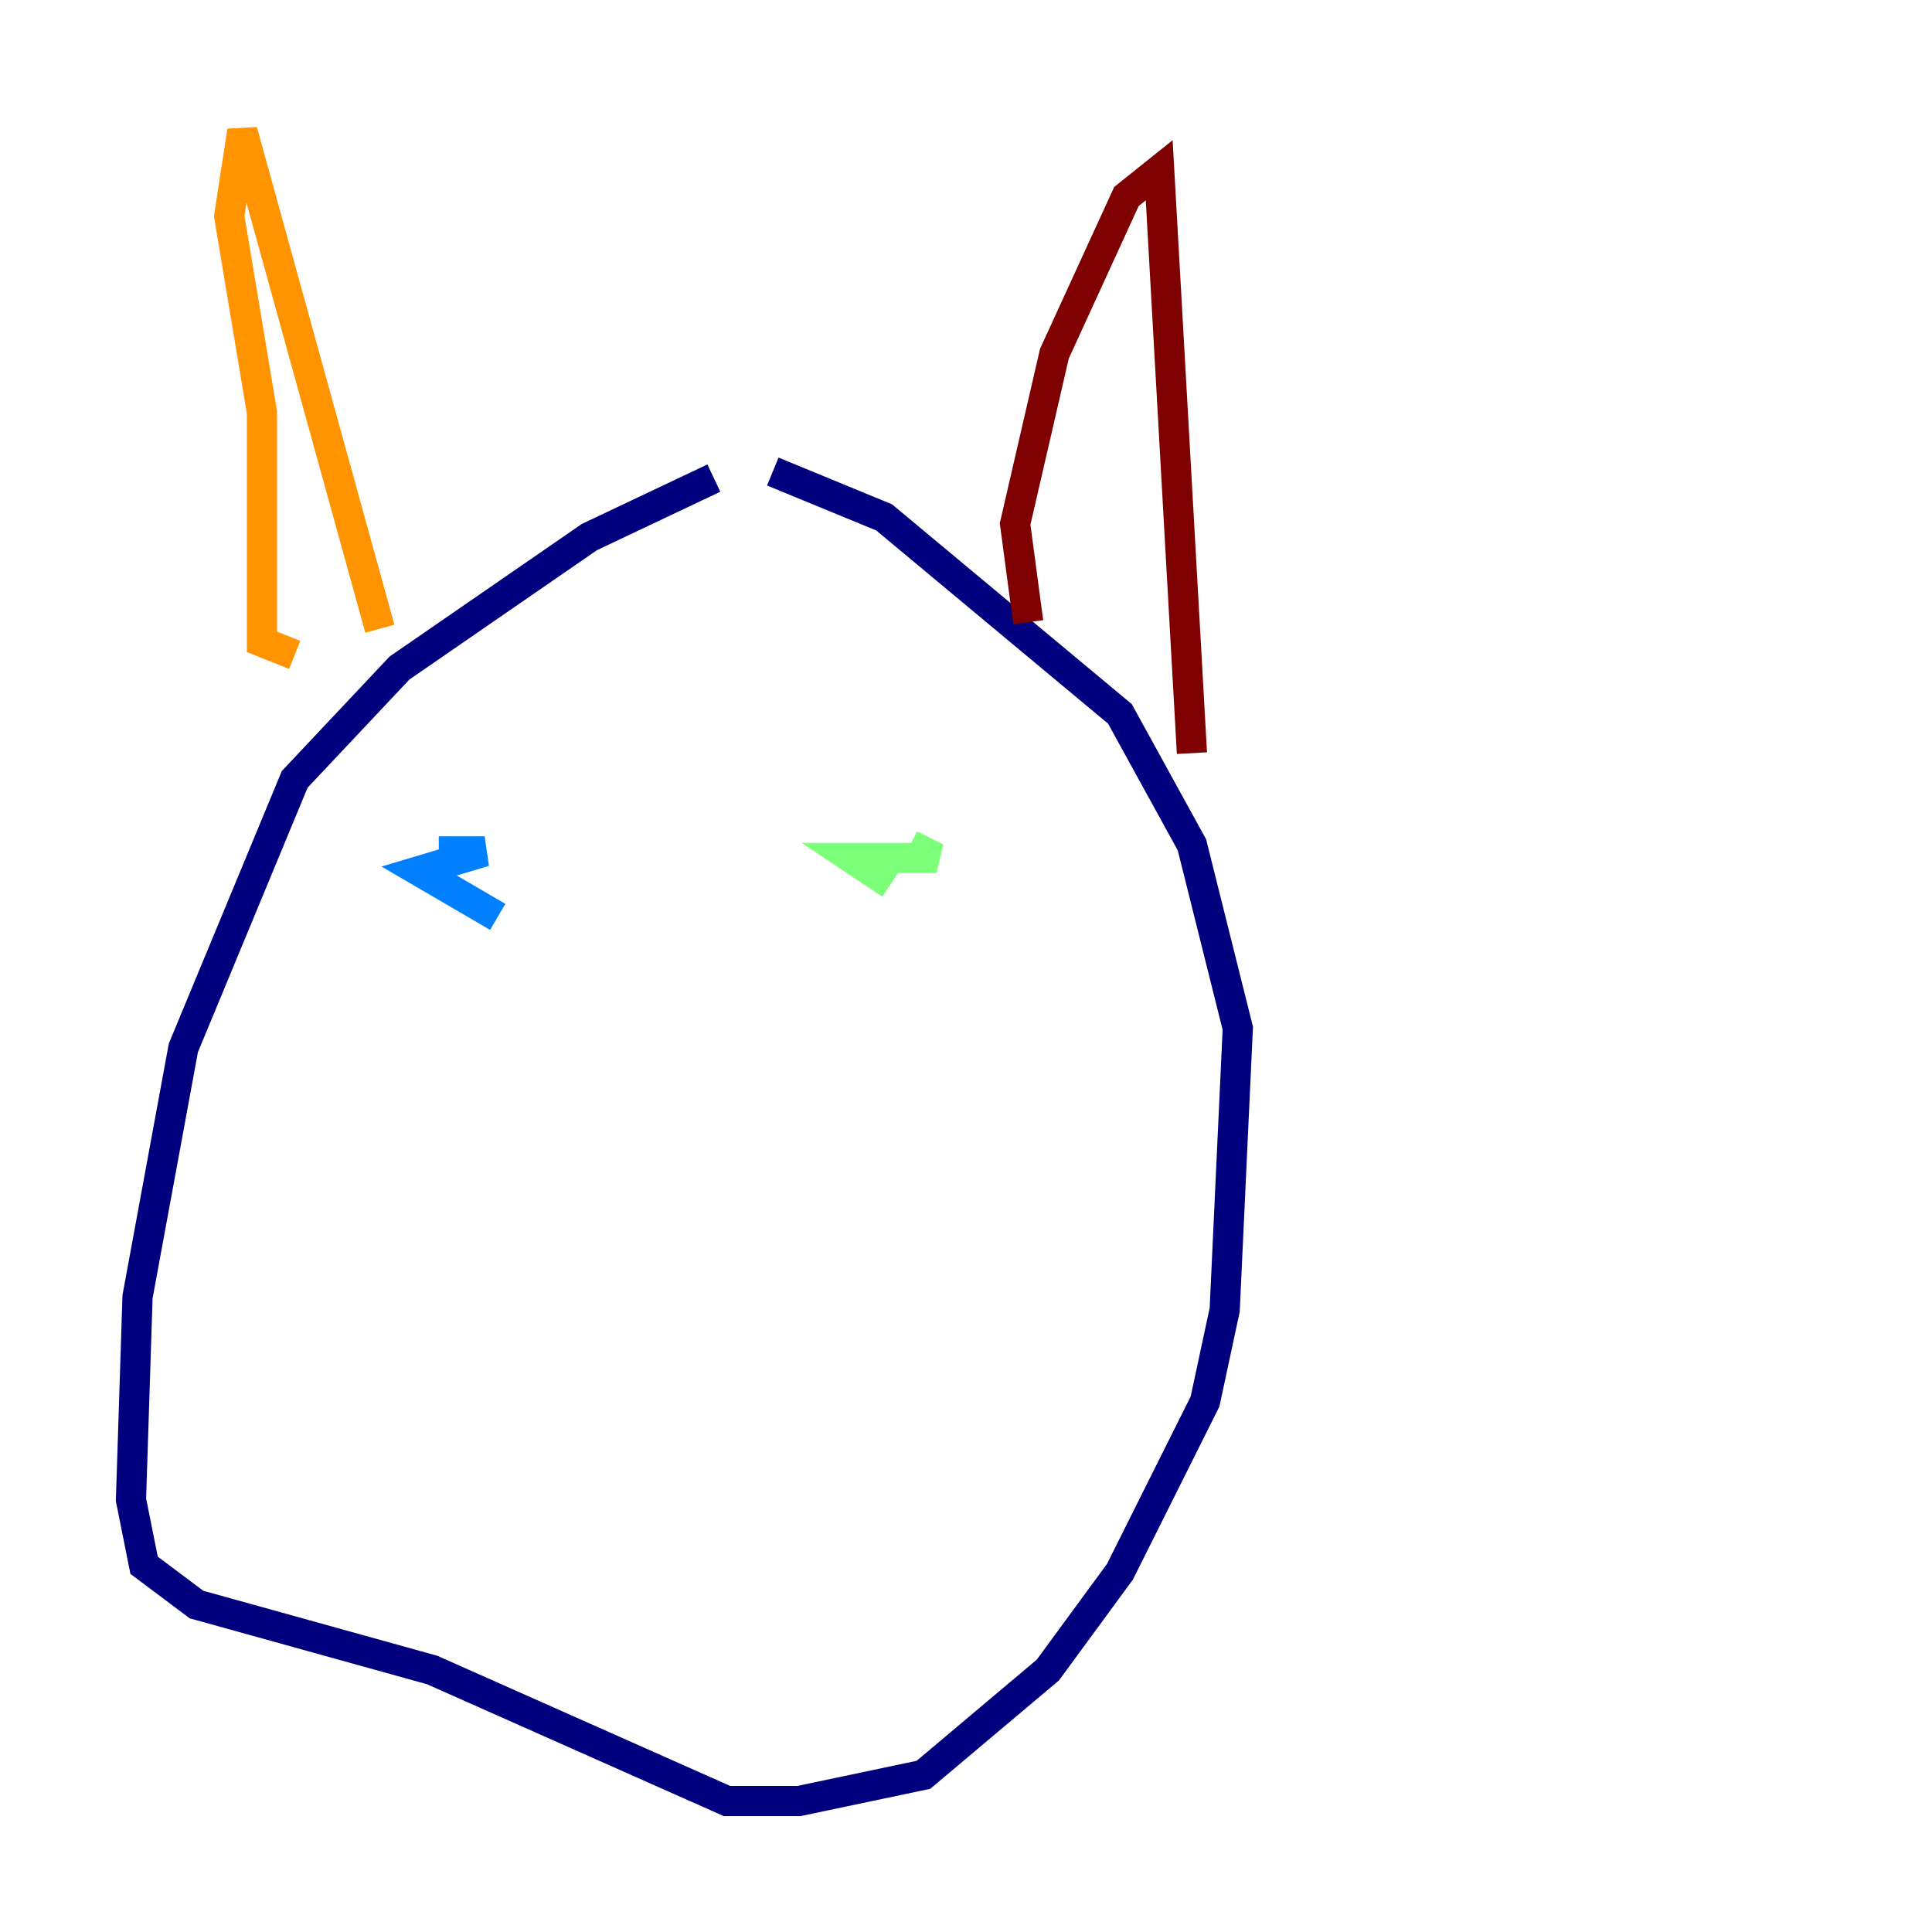 <?xml version="1.0" encoding="utf-8" ?>
<svg baseProfile="tiny" height="128" version="1.2" viewBox="0,0,128,128" width="128" xmlns="http://www.w3.org/2000/svg" xmlns:ev="http://www.w3.org/2001/xml-events" xmlns:xlink="http://www.w3.org/1999/xlink"><defs /><polyline fill="none" points="47.295,31.675 39.051,35.58 26.468,44.258 19.525,51.634 12.149,69.424 9.112,85.912 8.678,99.363 9.546,103.702 13.017,106.305 28.637,110.644 48.163,119.322 52.936,119.322 61.18,117.586 69.424,110.644 74.197,104.136 79.837,92.854 81.139,86.78 82.007,68.122 78.969,55.973 74.197,47.295 58.576,34.278 51.2,31.241" stroke="#00007f" stroke-width="2" /><polyline fill="none" points="32.976,60.746 27.77,57.709 32.108,56.407 29.071,56.407" stroke="#0080ff" stroke-width="2" /><polyline fill="none" points="59.01,58.576 56.407,56.841 62.047,56.841 60.312,55.973" stroke="#7cff79" stroke-width="2" /><polyline fill="none" points="25.166,41.654 16.054,8.678 15.186,14.319 17.356,27.336 17.356,42.522 19.525,43.39" stroke="#ff9400" stroke-width="2" /><polyline fill="none" points="68.122,41.22 67.254,34.712 69.858,23.43 74.63,13.017 76.8,11.281 78.969,49.898" stroke="#7f0000" stroke-width="2" /></svg>
